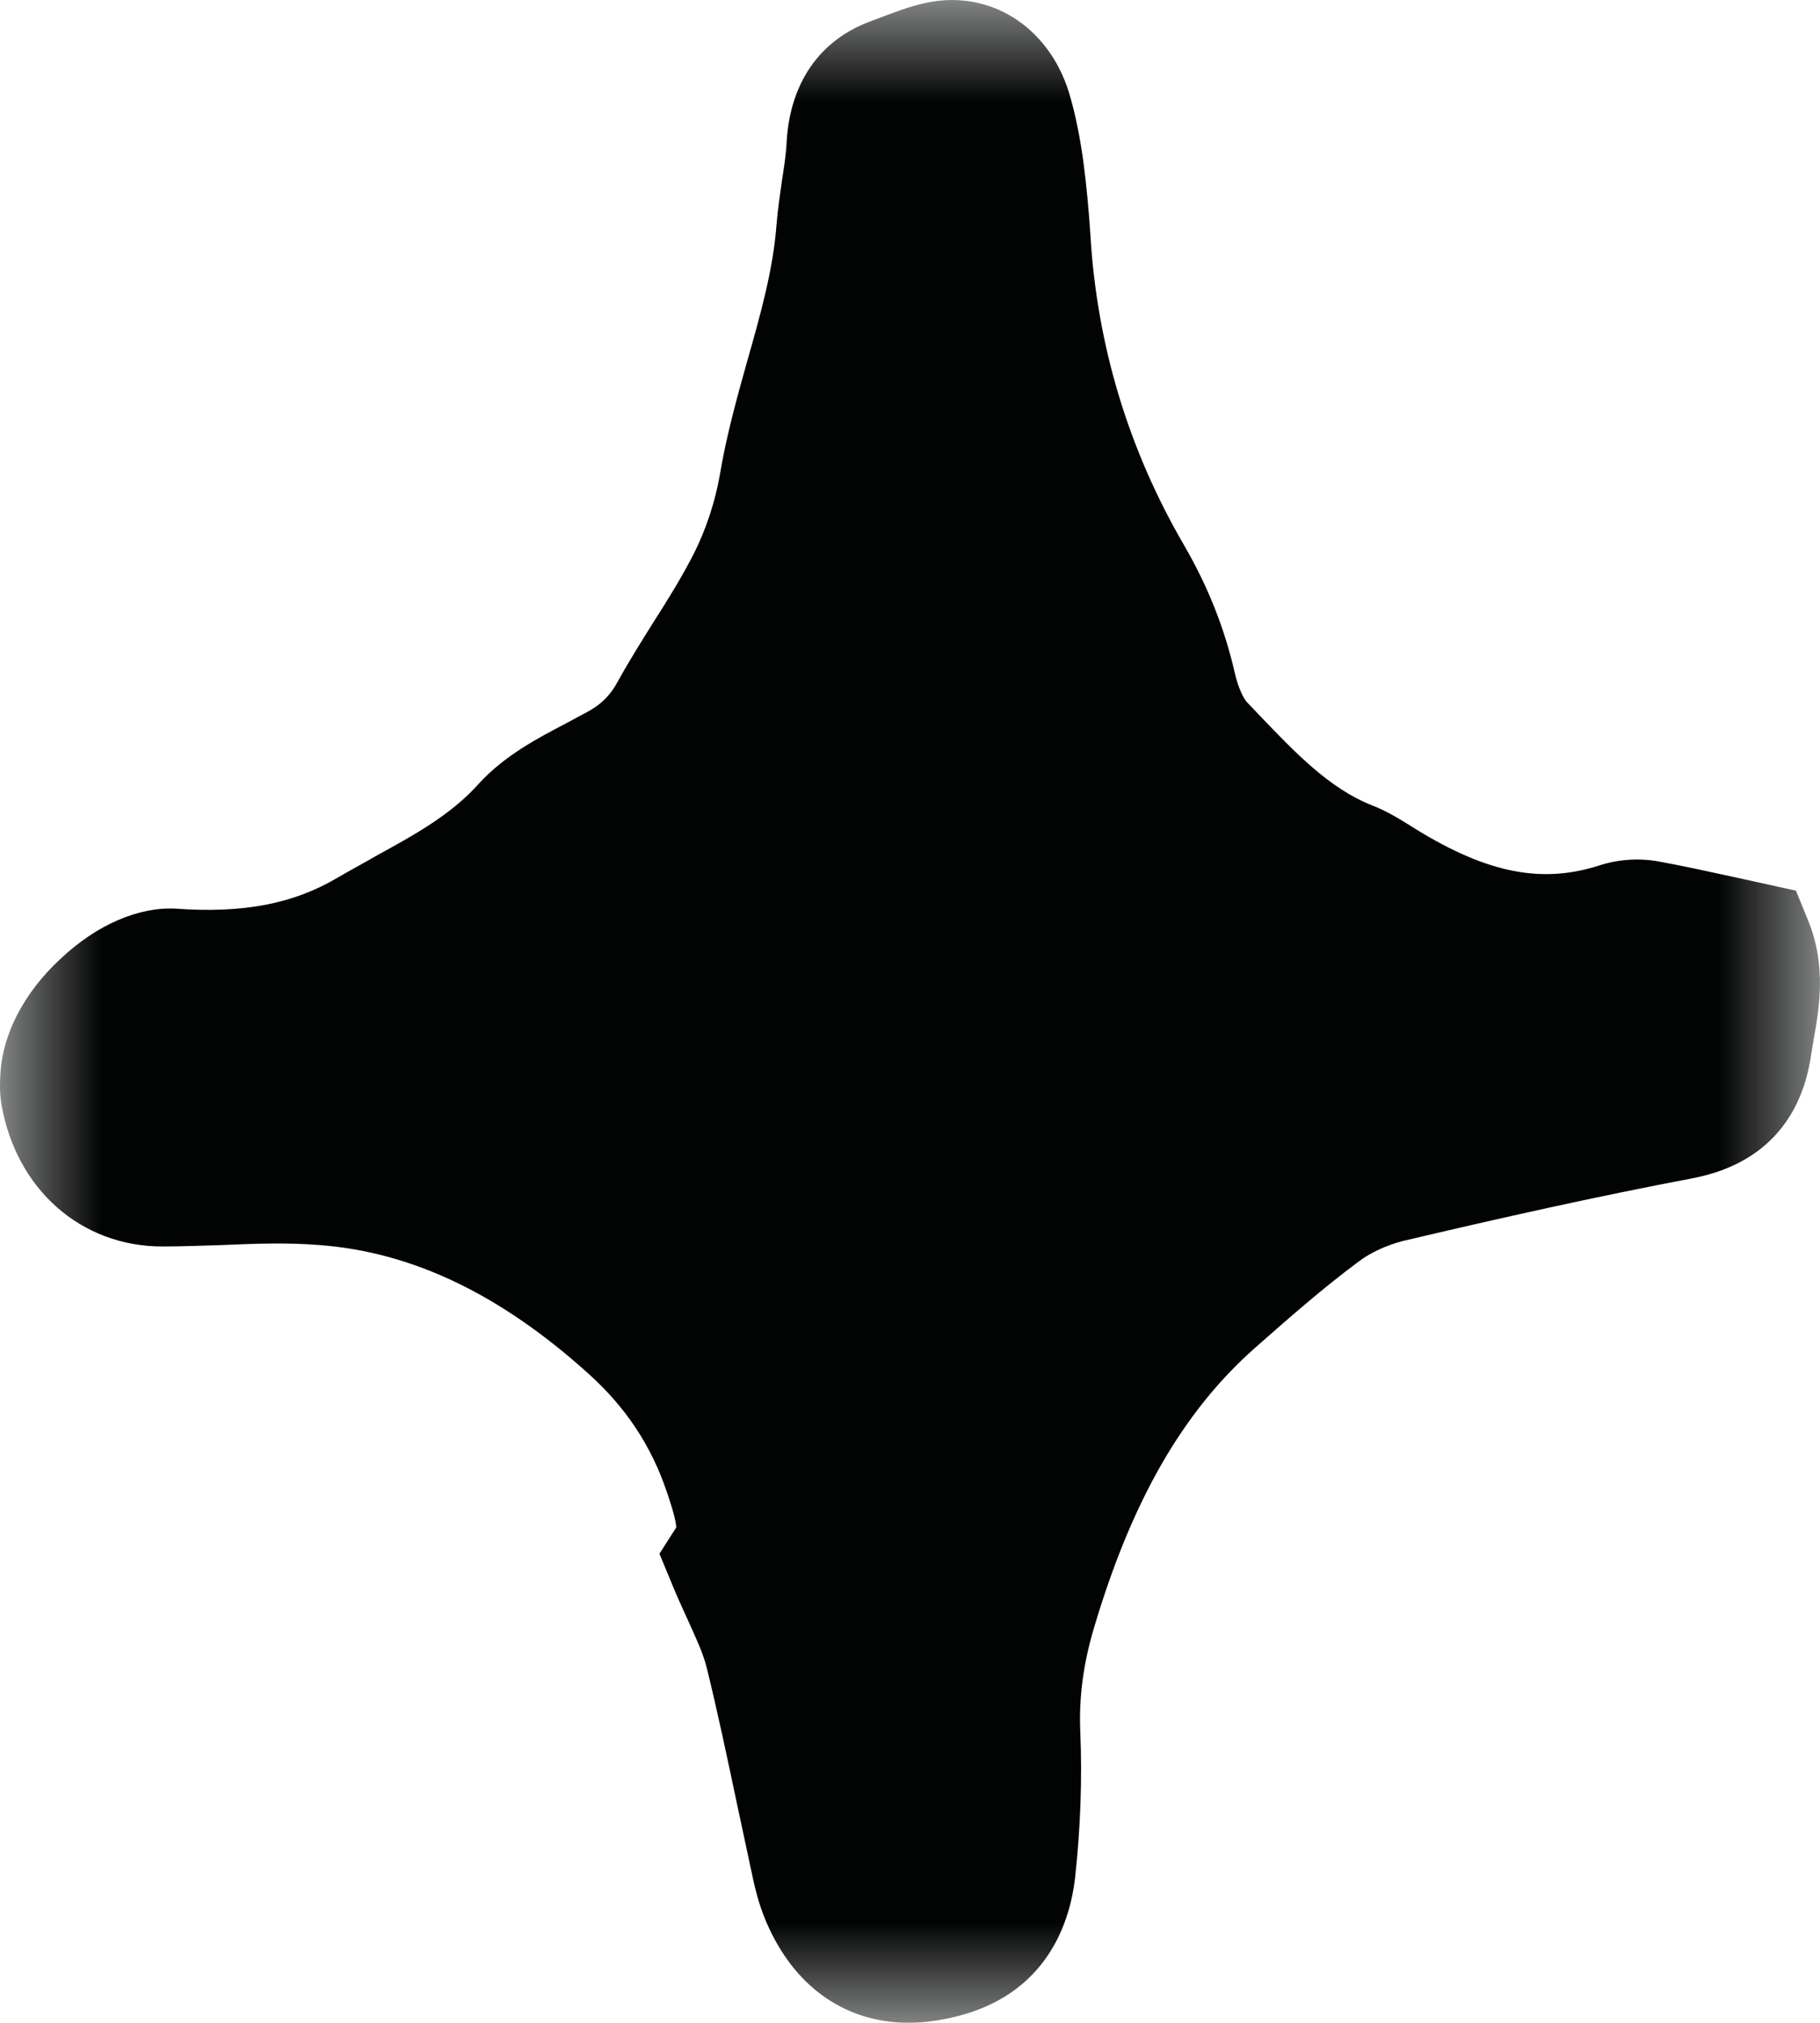 <?xml version="1.0" encoding="UTF-8"?>
<svg width="9px" height="10px" viewBox="0 0 9 10" version="1.1" xmlns="http://www.w3.org/2000/svg" xmlns:xlink="http://www.w3.org/1999/xlink">
    <!-- Generator: Sketch 63.1 (92452) - https://sketch.com -->
    <title>Star</title>
    <desc>Created with Sketch.</desc>
    <defs>
        <polygon id="path-1" points="0 0 9 0 9 10 0 10"></polygon>
    </defs>
    <g id="Design-Final-—-Desktop" stroke="none" stroke-width="1" fill="none" fill-rule="evenodd">
        <g id="Product-Detail-Page-—-Aplós" transform="translate(-814, -329)" fill="#FFFFFF">
            <g id="Group-18" transform="translate(814, 307)">
                <g id="Group-31">
                    <g id="Star" transform="translate(0, 22)">
                        <g id="Group-3" fill="none">
                            <mask id="mask-2" fill="white">
                                <use xlink:href="#path-1"></use>
                            </mask>
                            <g id="Clip-2"></g>
                            <path d="M8.881,4.403 L8.585,4.338 C8.455,4.31 8.33,4.282 8.204,4.259 C8.106,4.241 8.003,4.248 7.91,4.278 C7.63,4.368 7.362,4.322 6.998,4.097 C6.93,4.054 6.86,4.01 6.784,3.981 C6.574,3.898 6.406,3.722 6.227,3.535 L6.166,3.471 C6.152,3.456 6.124,3.406 6.106,3.326 C6.055,3.104 5.973,2.898 5.854,2.693 C5.579,2.22 5.424,1.704 5.392,1.16 C5.384,1.038 5.373,0.917 5.357,0.797 C5.341,0.682 5.319,0.566 5.286,0.457 C5.184,0.128 4.889,-0.057 4.571,0.016 C4.5,0.031 4.429,0.058 4.306,0.105 C4.054,0.197 3.907,0.409 3.89,0.701 C3.887,0.765 3.877,0.827 3.867,0.891 C3.857,0.964 3.846,1.035 3.84,1.109 C3.824,1.329 3.762,1.55 3.696,1.782 C3.643,1.97 3.591,2.159 3.559,2.351 C3.536,2.482 3.49,2.62 3.432,2.735 C3.374,2.849 3.306,2.959 3.237,3.067 C3.174,3.167 3.112,3.266 3.055,3.369 C3.02,3.434 2.98,3.475 2.918,3.512 L2.799,3.576 C2.658,3.65 2.496,3.734 2.367,3.875 C2.231,4.027 2.052,4.126 1.86,4.231 C1.797,4.268 1.732,4.302 1.669,4.339 C1.451,4.468 1.204,4.516 0.869,4.492 C0.687,4.482 0.477,4.571 0.296,4.743 C0.119,4.908 0.012,5.112 0.002,5.31 C-0,5.344 -0.003,5.396 0.007,5.459 C0.08,5.879 0.4,6.162 0.803,6.162 C0.902,6.162 1.001,6.158 1.099,6.155 C1.259,6.148 1.42,6.142 1.579,6.155 C2.037,6.189 2.473,6.397 2.909,6.79 C3.094,6.956 3.22,7.146 3.297,7.374 C3.309,7.408 3.343,7.509 3.344,7.551 L3.261,7.681 L3.326,7.838 C3.351,7.9 3.378,7.956 3.402,8.01 C3.439,8.093 3.475,8.166 3.495,8.245 C3.549,8.465 3.596,8.688 3.643,8.911 L3.719,9.266 C3.737,9.353 3.761,9.444 3.804,9.534 C3.945,9.836 4.193,10 4.496,10 C4.543,10 4.591,9.995 4.64,9.987 C5.168,9.901 5.289,9.512 5.316,9.286 C5.343,9.042 5.352,8.796 5.342,8.559 C5.335,8.391 5.357,8.224 5.41,8.047 C5.596,7.42 5.849,6.98 6.203,6.666 C6.371,6.518 6.539,6.37 6.718,6.237 C6.78,6.19 6.86,6.155 6.937,6.135 C7.412,6.023 7.889,5.916 8.369,5.825 C8.791,5.744 8.921,5.451 8.955,5.221 L8.968,5.142 C8.996,4.987 9.033,4.777 8.942,4.552 L8.881,4.403 Z" id="Fill-1" fill="#020303" mask="url(#mask-2)"></path>
                        </g>
                    </g>
                </g>
            </g>
        </g>
    </g>
</svg>